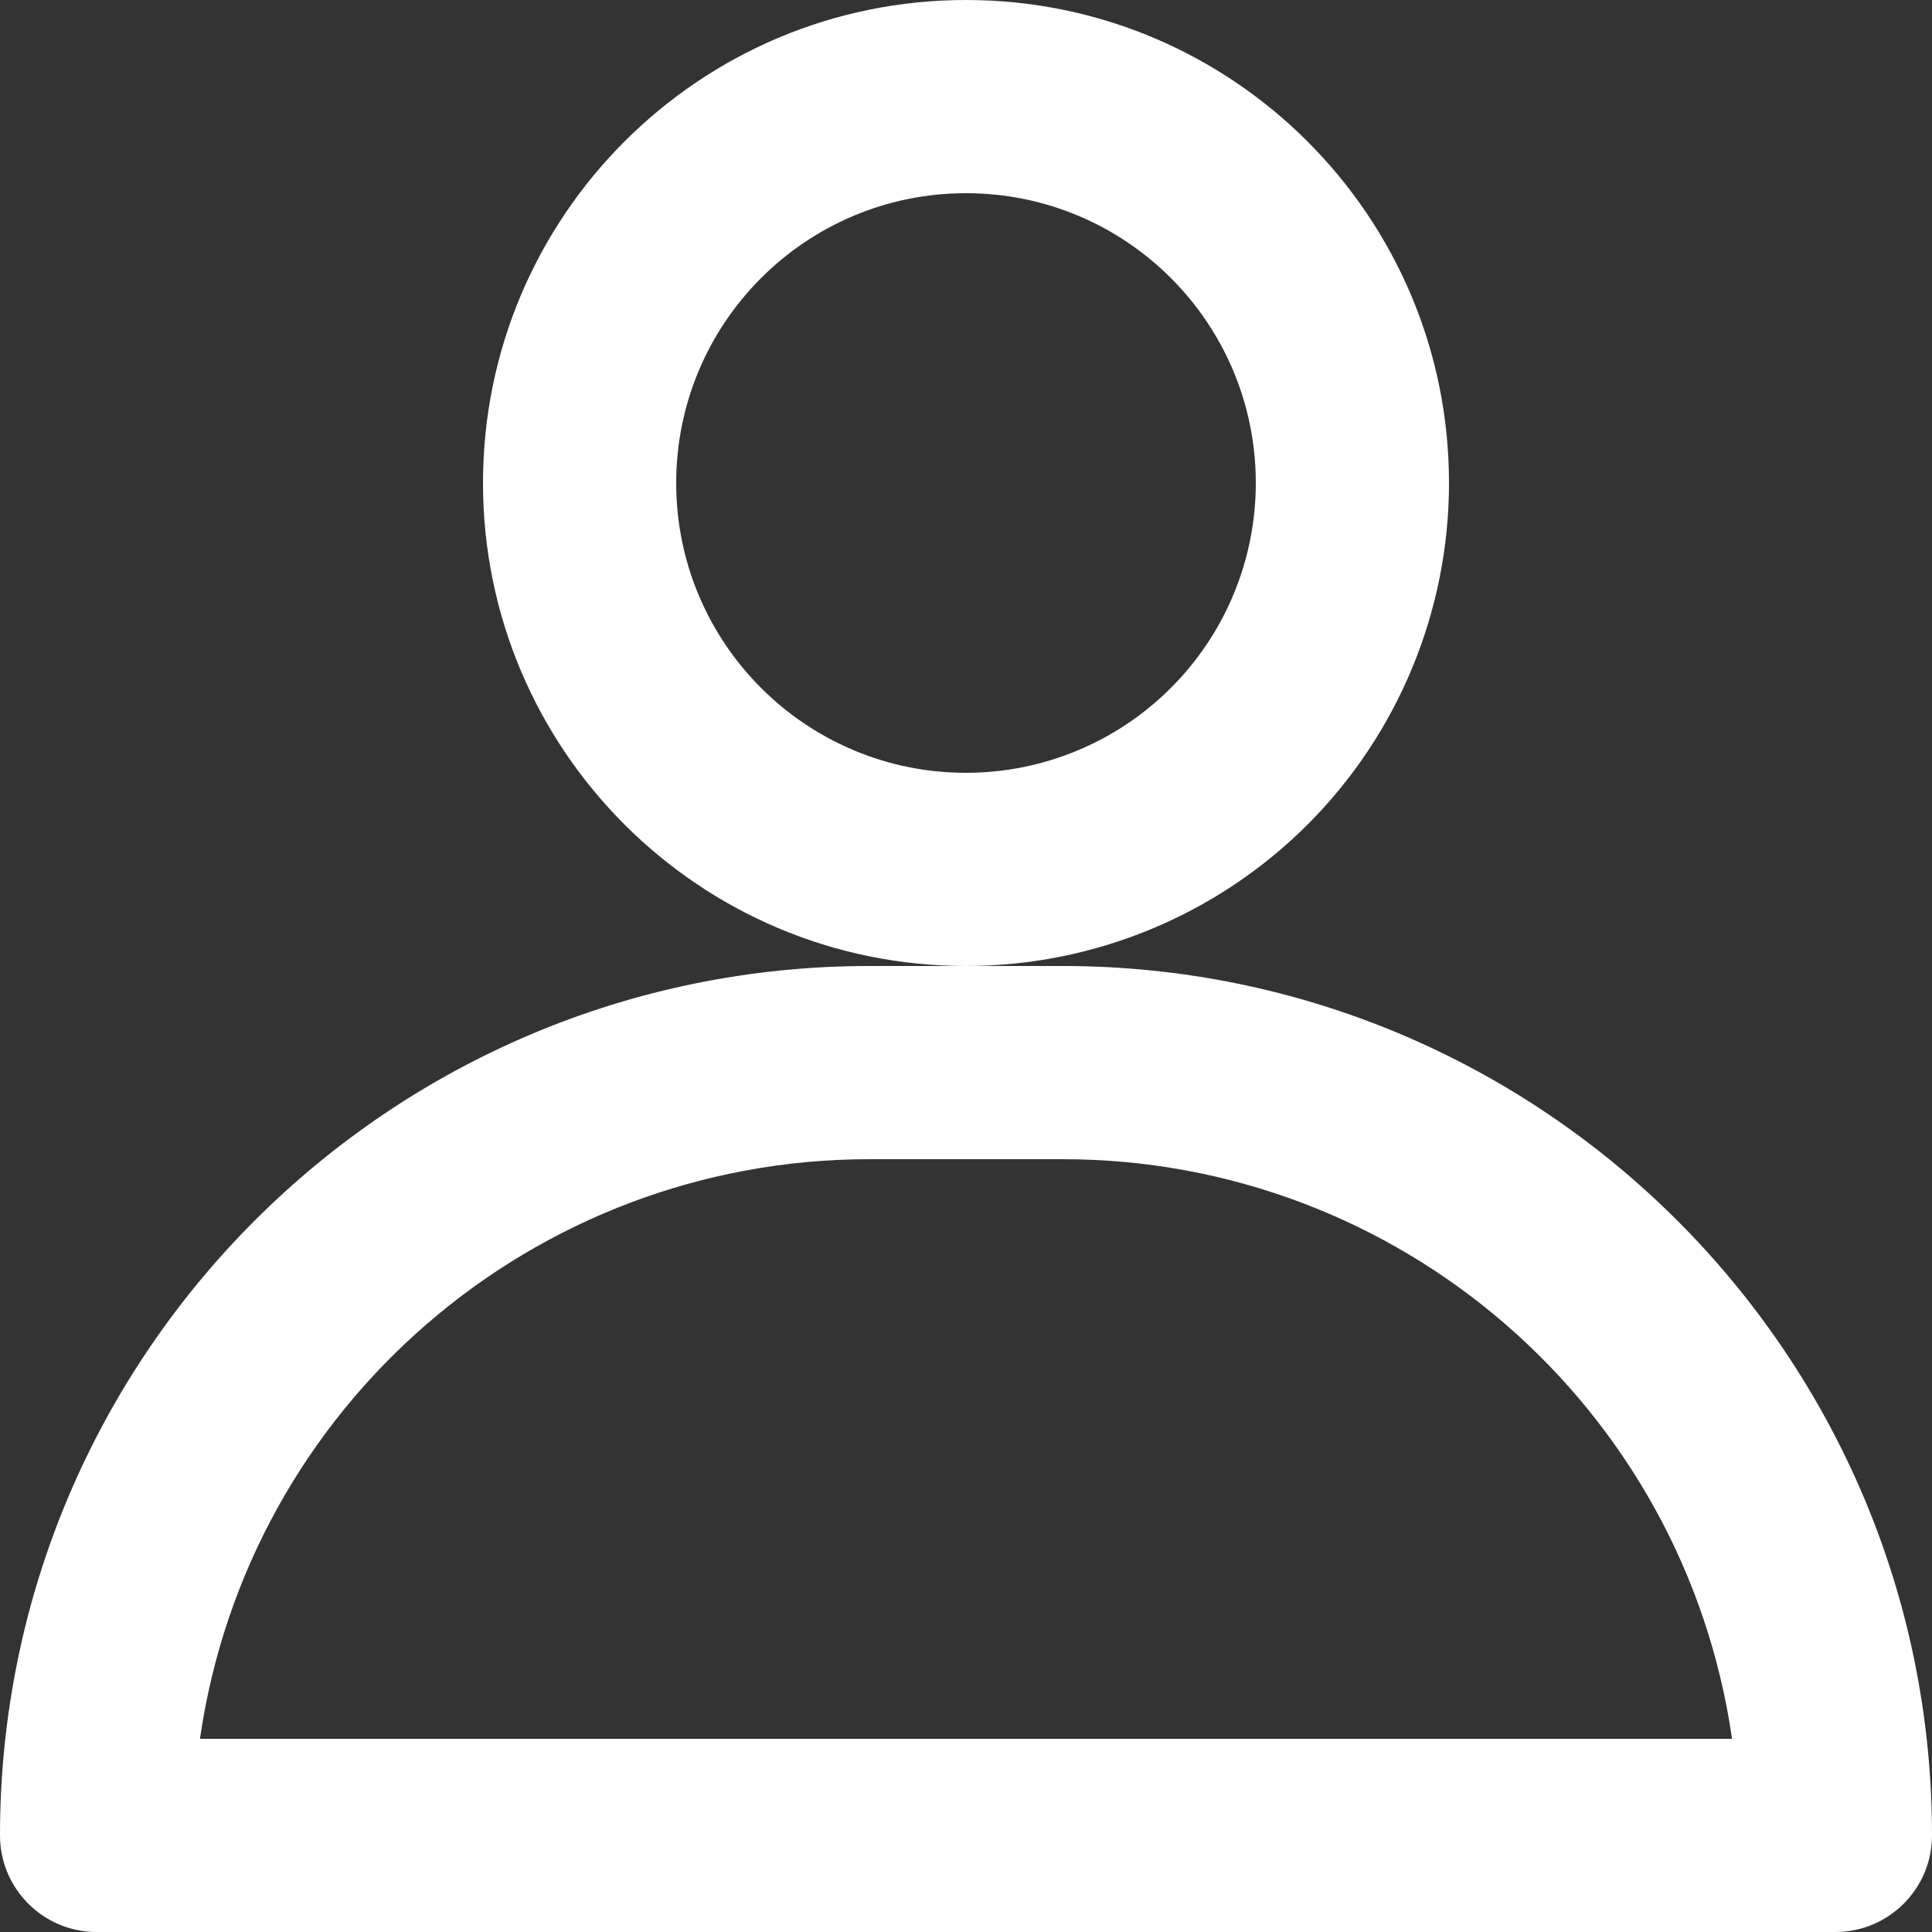 <svg width="20" height="20" viewBox="0 0 20 20" fill="none" xmlns="http://www.w3.org/2000/svg">
<rect x="0" y="0" width="20" height="20" fill="#333333" stroke="none"/>
<path fill-rule="evenodd" clip-rule="evenodd" d="M15 5C15 2.239 12.761 0 10 0C7.239 0 5 2.239 5 5C5 7.761 7.239 10 10 10H9C4.029 10 0 14.029 0 19C0 19.552 0.448 20 1 20H19C19.552 20 20 19.552 20 19C20 14.029 15.971 10 11 10H10C11.326 10 12.598 9.473 13.536 8.536C14.473 7.598 15 6.326 15 5ZM9 12C5.52 11.999 2.567 14.555 2.07 18H17.93C17.433 14.555 14.48 11.999 11 12H9ZM7 5C7 6.657 8.343 8 10 8C10.796 8 11.559 7.684 12.121 7.121C12.684 6.559 13 5.796 13 5C13 3.343 11.657 2 10 2C8.343 2 7 3.343 7 5Z" fill="white"/>
</svg>
